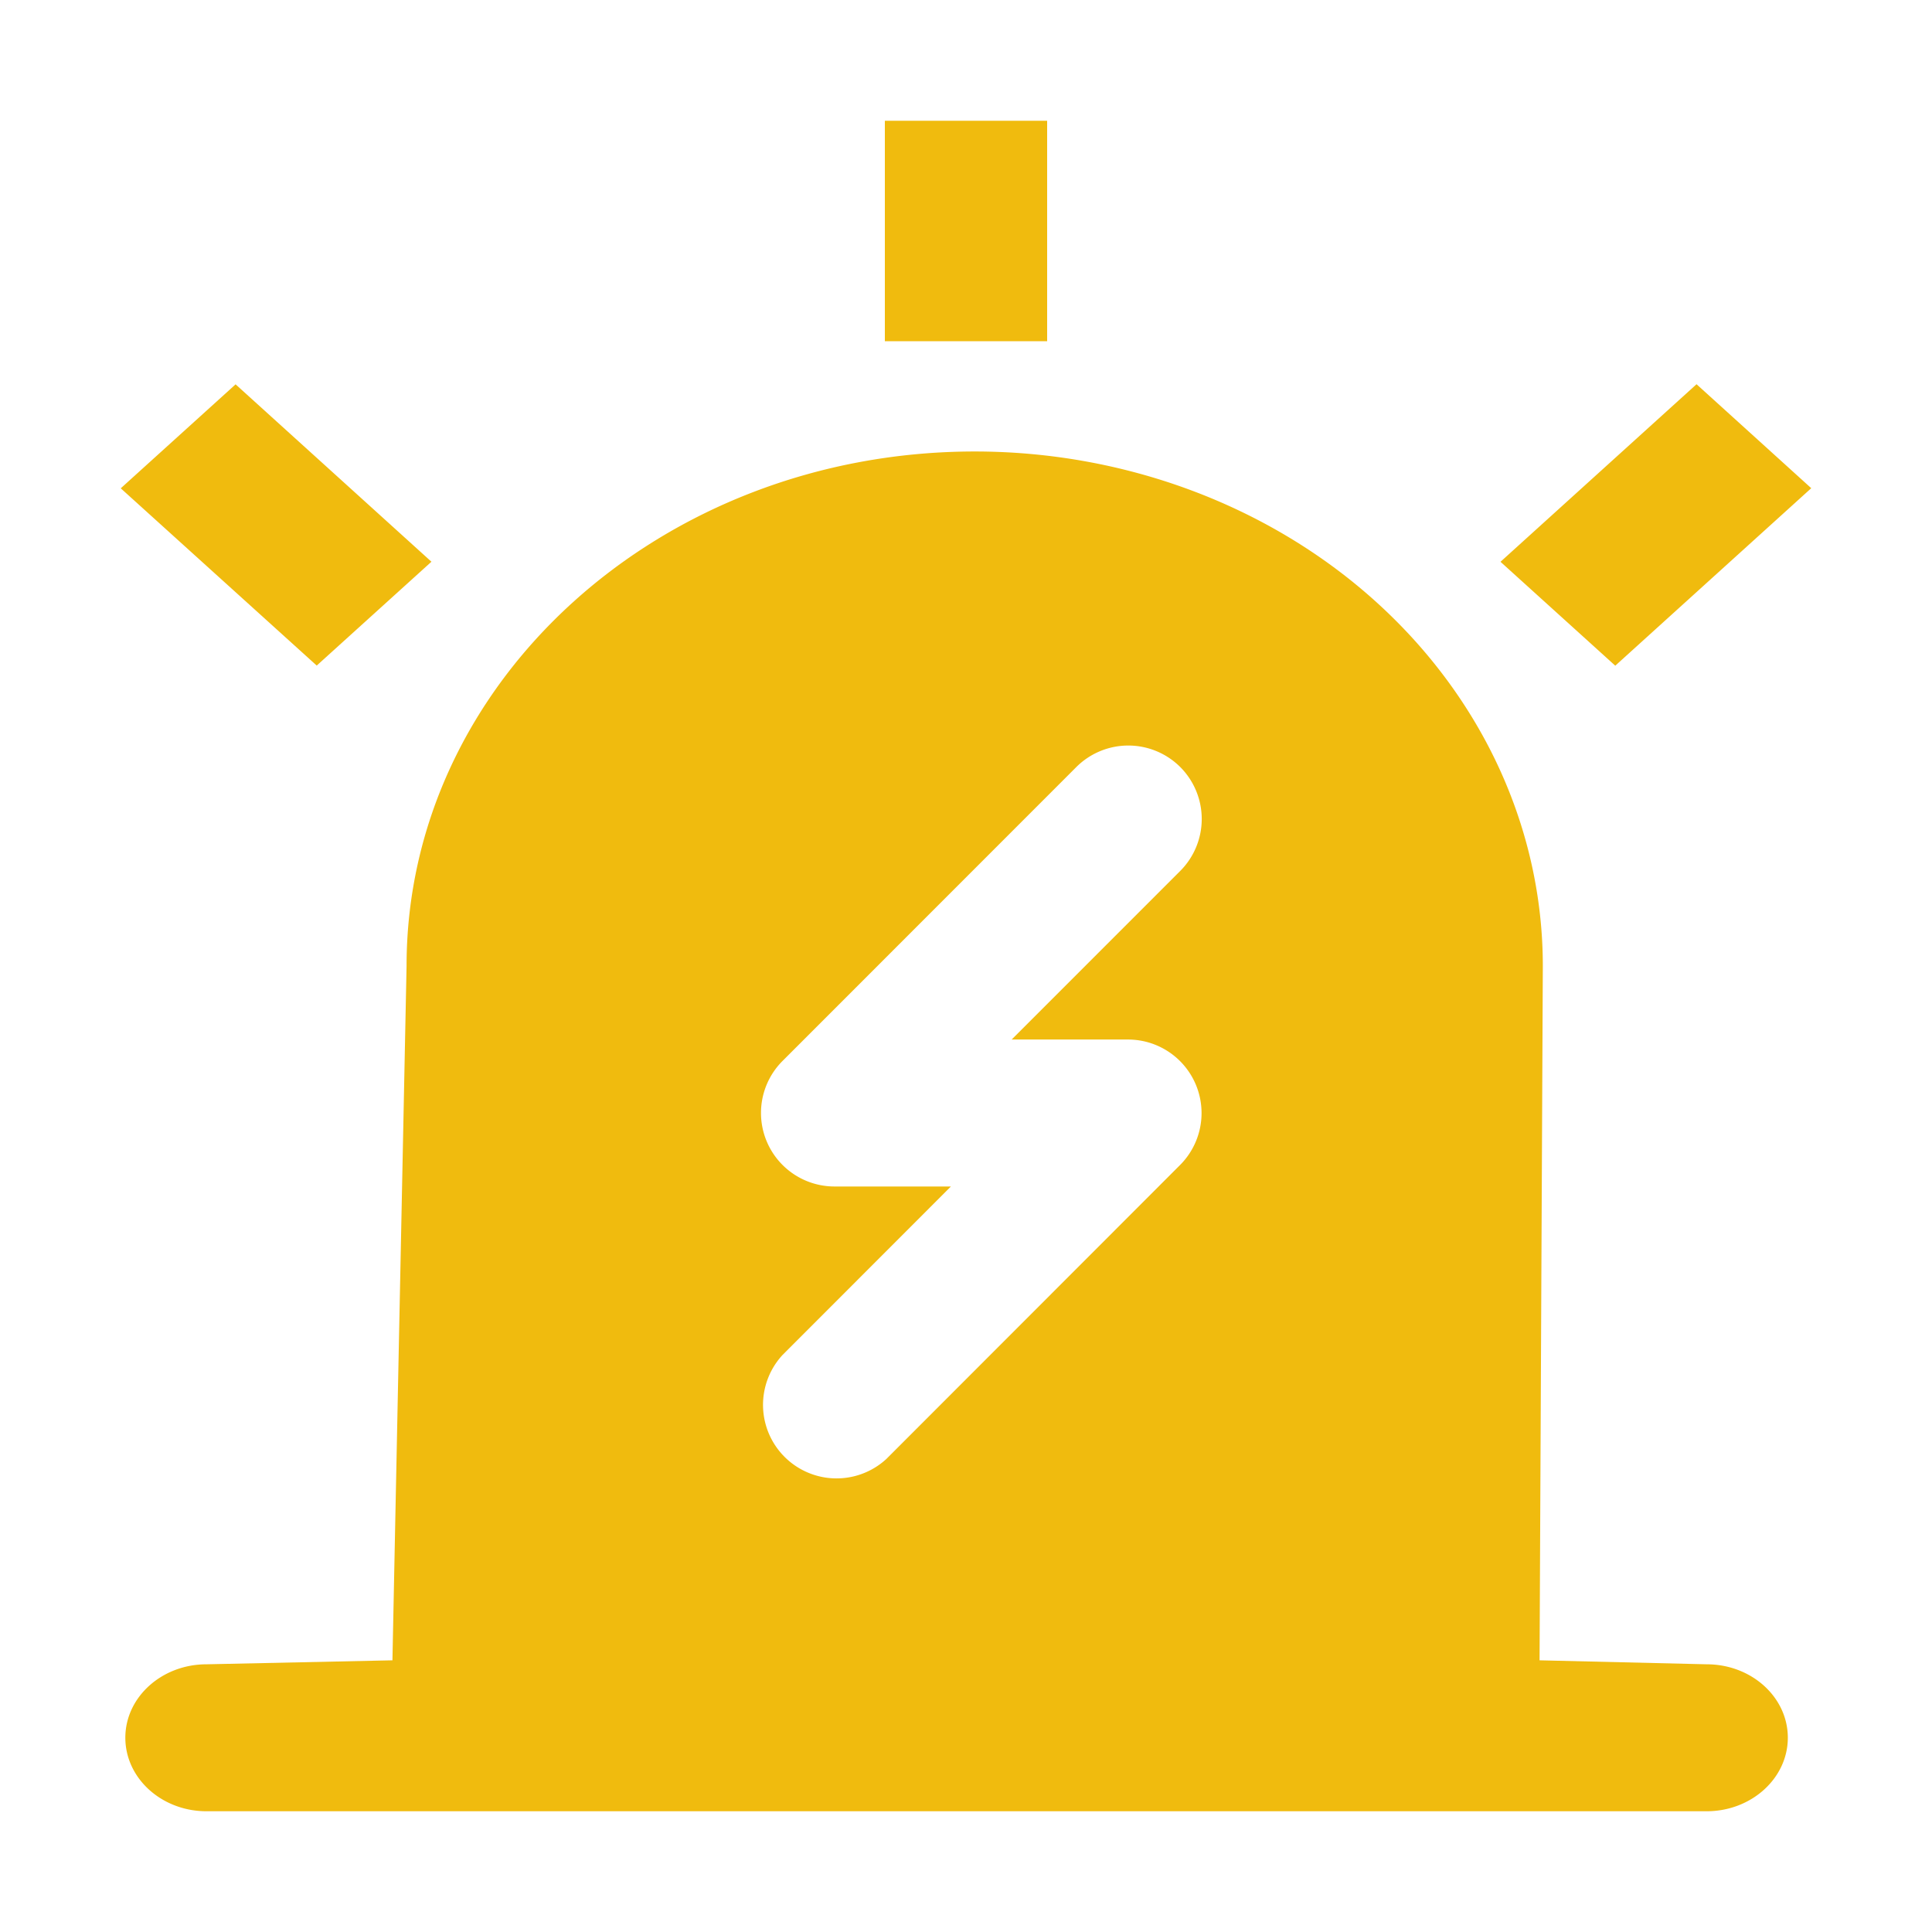 <svg xmlns="http://www.w3.org/2000/svg" viewBox="0 0 16 16">
  <g fill="none" fill-rule="evenodd">
    <path d="M0 0h16v16H0z" />
    <path
      d="M8.672 2.826V1H7.328v1.826h1.344zm-.6.913C5.473 3.74 3.367 5.647 3.367 8l-.117 5.75-1.54.033c-.37 0-.672.272-.672.608 0 .336.301.609.672.609h12.424c.37 0 .672-.273.672-.609 0-.336-.301-.608-.672-.608l-1.384-.033.027-5.75c0-1.13-.496-2.214-1.378-3.013-.882-.799-2.08-1.248-3.327-1.248zm4.355.913l1.623-1.47.95.861-1.623 1.47-.95-.86zm-2.653 1.7a.609.609 0 010 .861L8.378 8.609h.965a.609.609 0 01.43 1.039L7.34 12.083a.609.609 0 01-.86-.861l1.395-1.396h-.965a.609.609 0 01-.43-1.039l2.434-2.435a.609.609 0 01.86 0zM1.95 3.182l1.623 1.47-.95.86L1 4.044l.95-.86z"
      fill="#F0BB0E" />
  </g>
</svg>